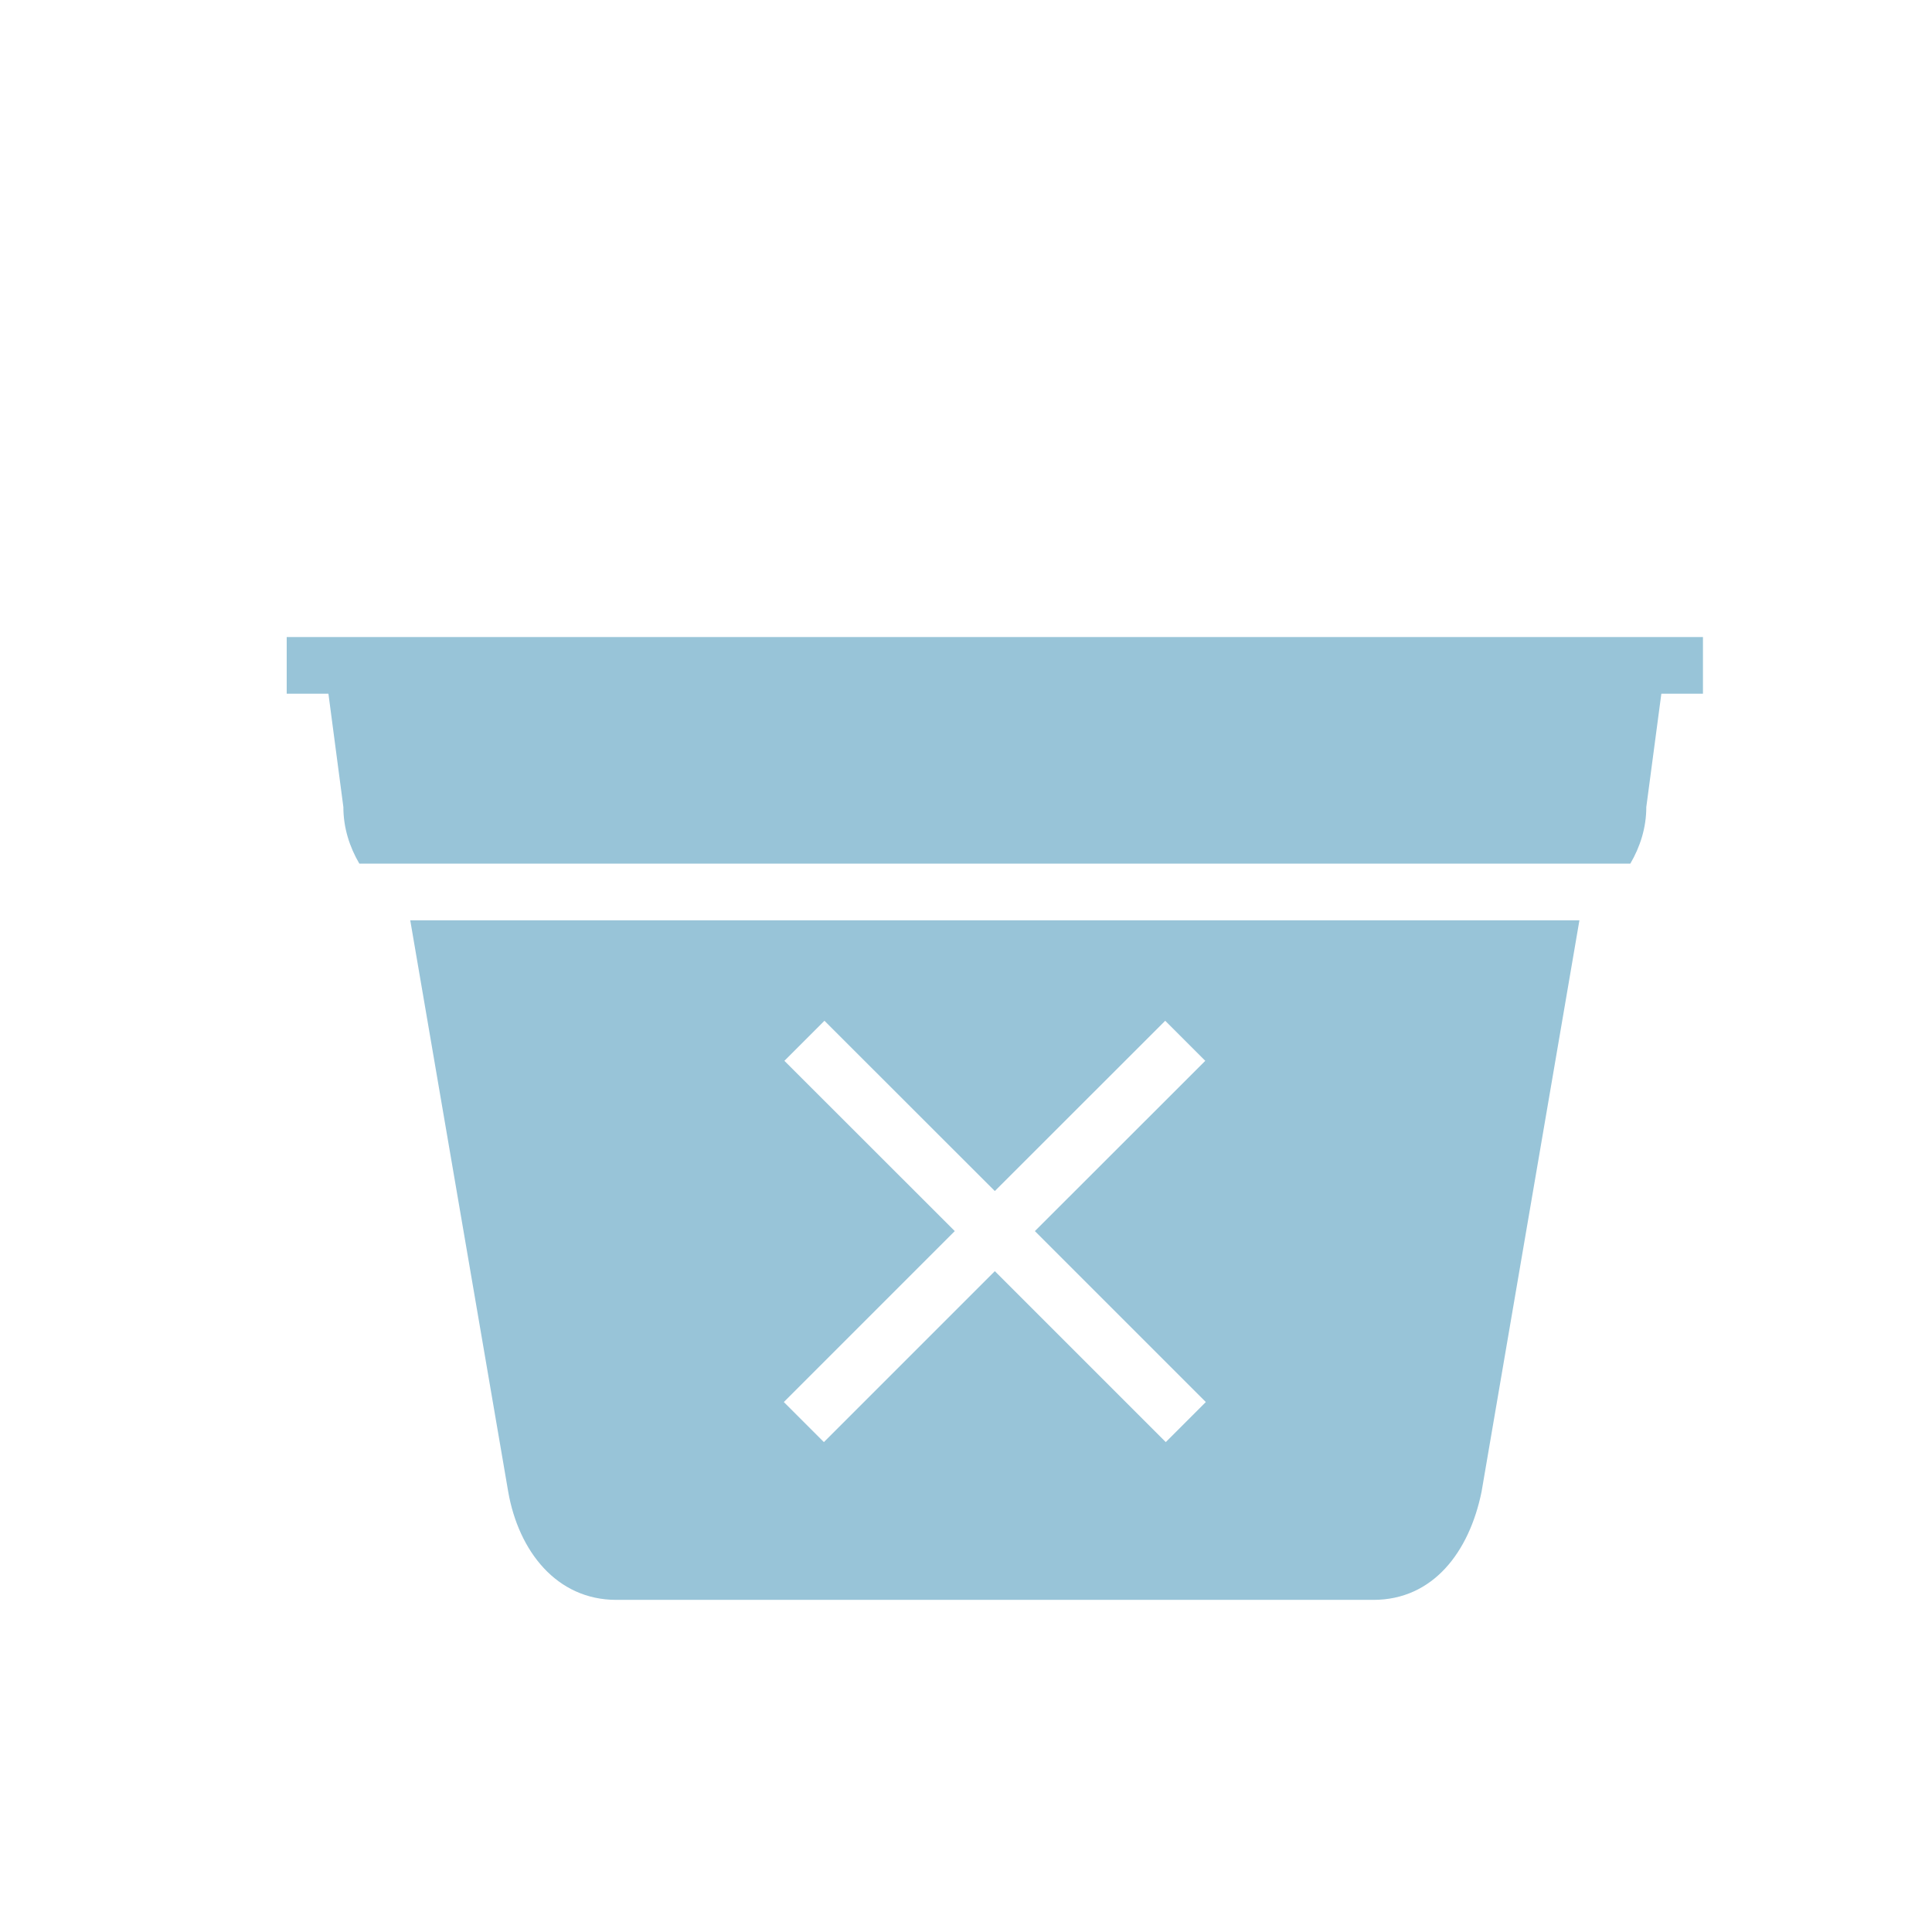 <svg viewBox="0 0 1024 1024"><!-- blue bucket with a cross --><path d="M151.963 337.652v30.025h22.108l7.918 60.051c0 11.025 3.282 21.171 8.474 30.025h673.635c5.191-8.855 8.476-19 8.476-30.025l7.975-60.051h22.05v-30.025H151.963zM269.366 790.672c5.513 31.433 25.627 57.295 57.295 57.295h401.238c31.668 0 50.845-25.392 57.355-57.295l51.869-302.893h-619.686l51.929 302.893z m146.374-228.414l21.231-21.231 90.311 90.253 90.311-90.253 21.228 21.231-90.311 90.25 90.605 90.605-21.231 21.228-90.602-90.605-90.605 90.605-21.228-21.228 90.603-90.605-90.312-90.25z" fill="#98C4D8" /></svg>